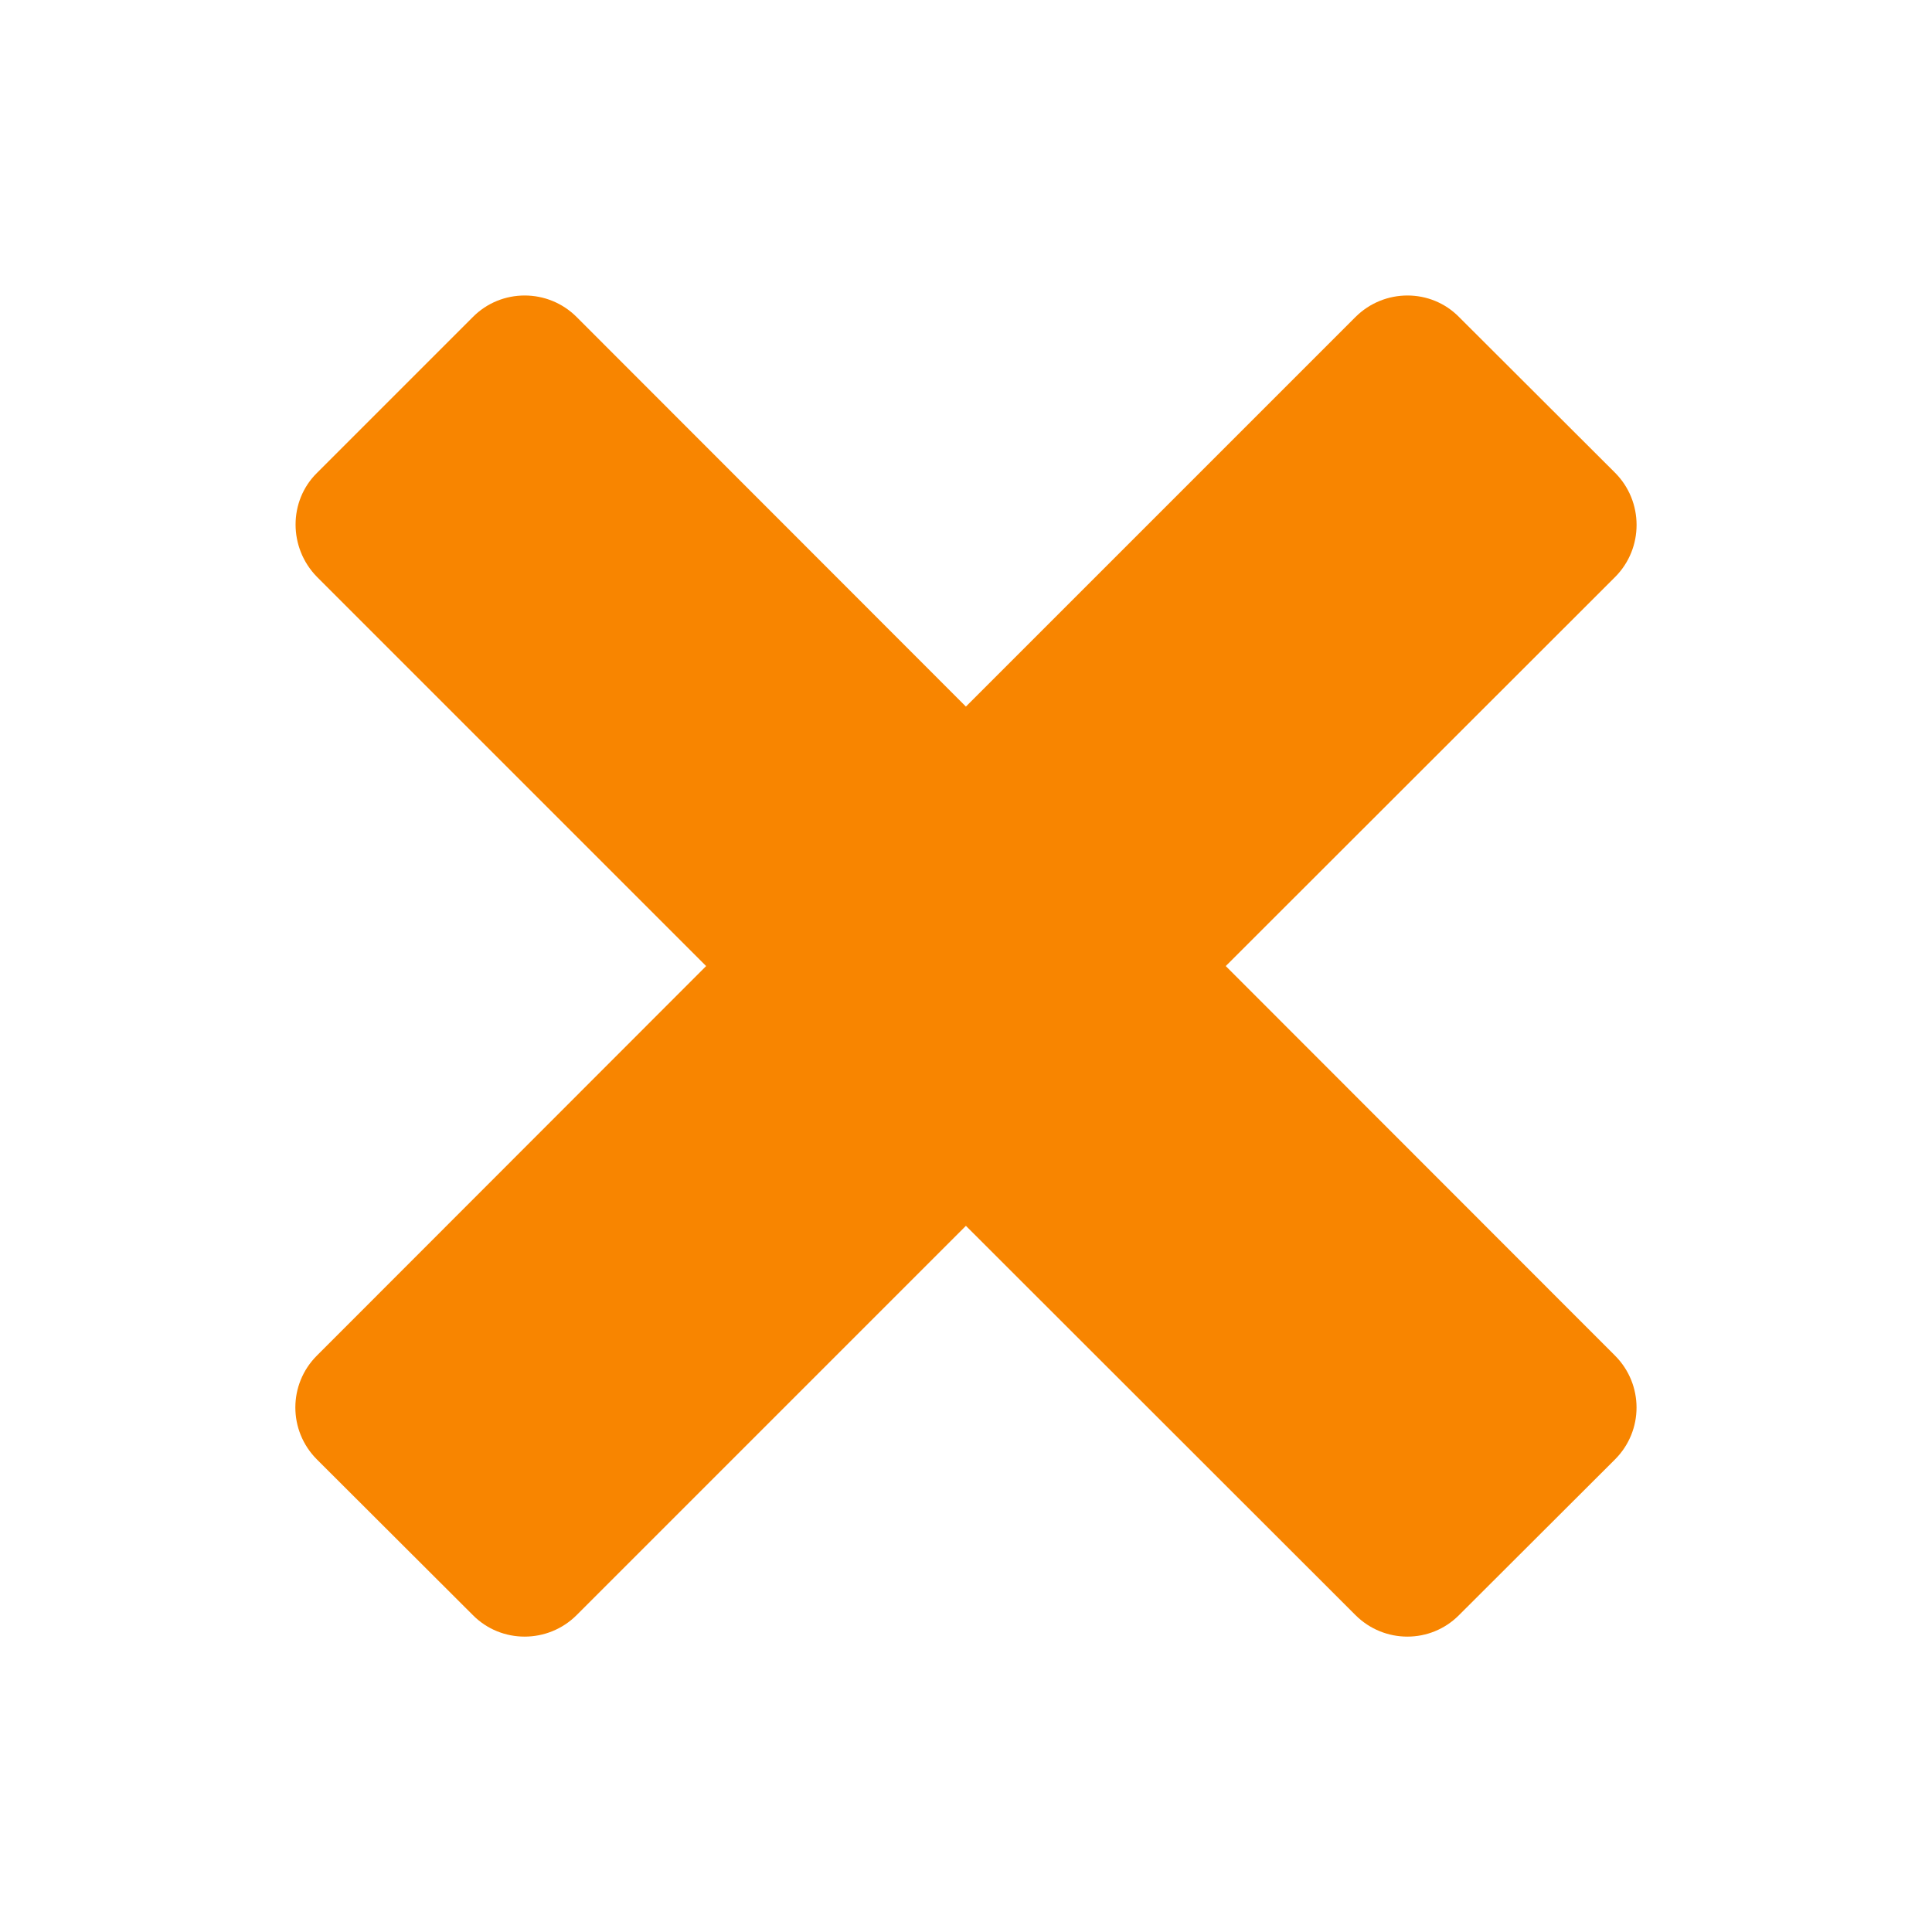 <svg xmlns="http://www.w3.org/2000/svg" xmlns:xlink="http://www.w3.org/1999/xlink" viewBox="0,0,256,256" width="26px" height="26px"><g fill="#F88500" fill-rule="nonzero" stroke="none" stroke-width="1" stroke-linecap="butt" stroke-linejoin="miter" stroke-miterlimit="1" stroke-dasharray="" stroke-dashoffset="0" font-family="none" font-weight="none" font-size="none"
 text-anchor="none" style="mix-blend-mode: normal"><g transform="scale(9.846,9.846)">
 <path d="M21.734,19.641l-2.098,2.094c-0.383,0.387
  -1.008,0.387 -1.395,0l-5.242,-5.238l-5.238,5.238c-0.387,0.387
   -1.016,0.387 -1.398,0l-2.098,-2.094c-0.387,-0.387 -0.387,-1.012 
   0,-1.398l5.238,-5.242l-5.238,-5.238c-0.383,-0.391 -0.383,-1.02
    0,-1.398l2.098,-2.098c0.383,-0.387 1.012,-0.387 
    1.398,0l5.238,5.242l5.242,-5.242c0.387,-0.387
     1.016,-0.387 1.395,0l2.098,2.094c0.387,0.387 0.387,1.016 0.004,1.402l-5.242,5.238l5.238,5.242c0.387,0.387 0.387,1.012 0,1.398z"></path></g></g></svg>